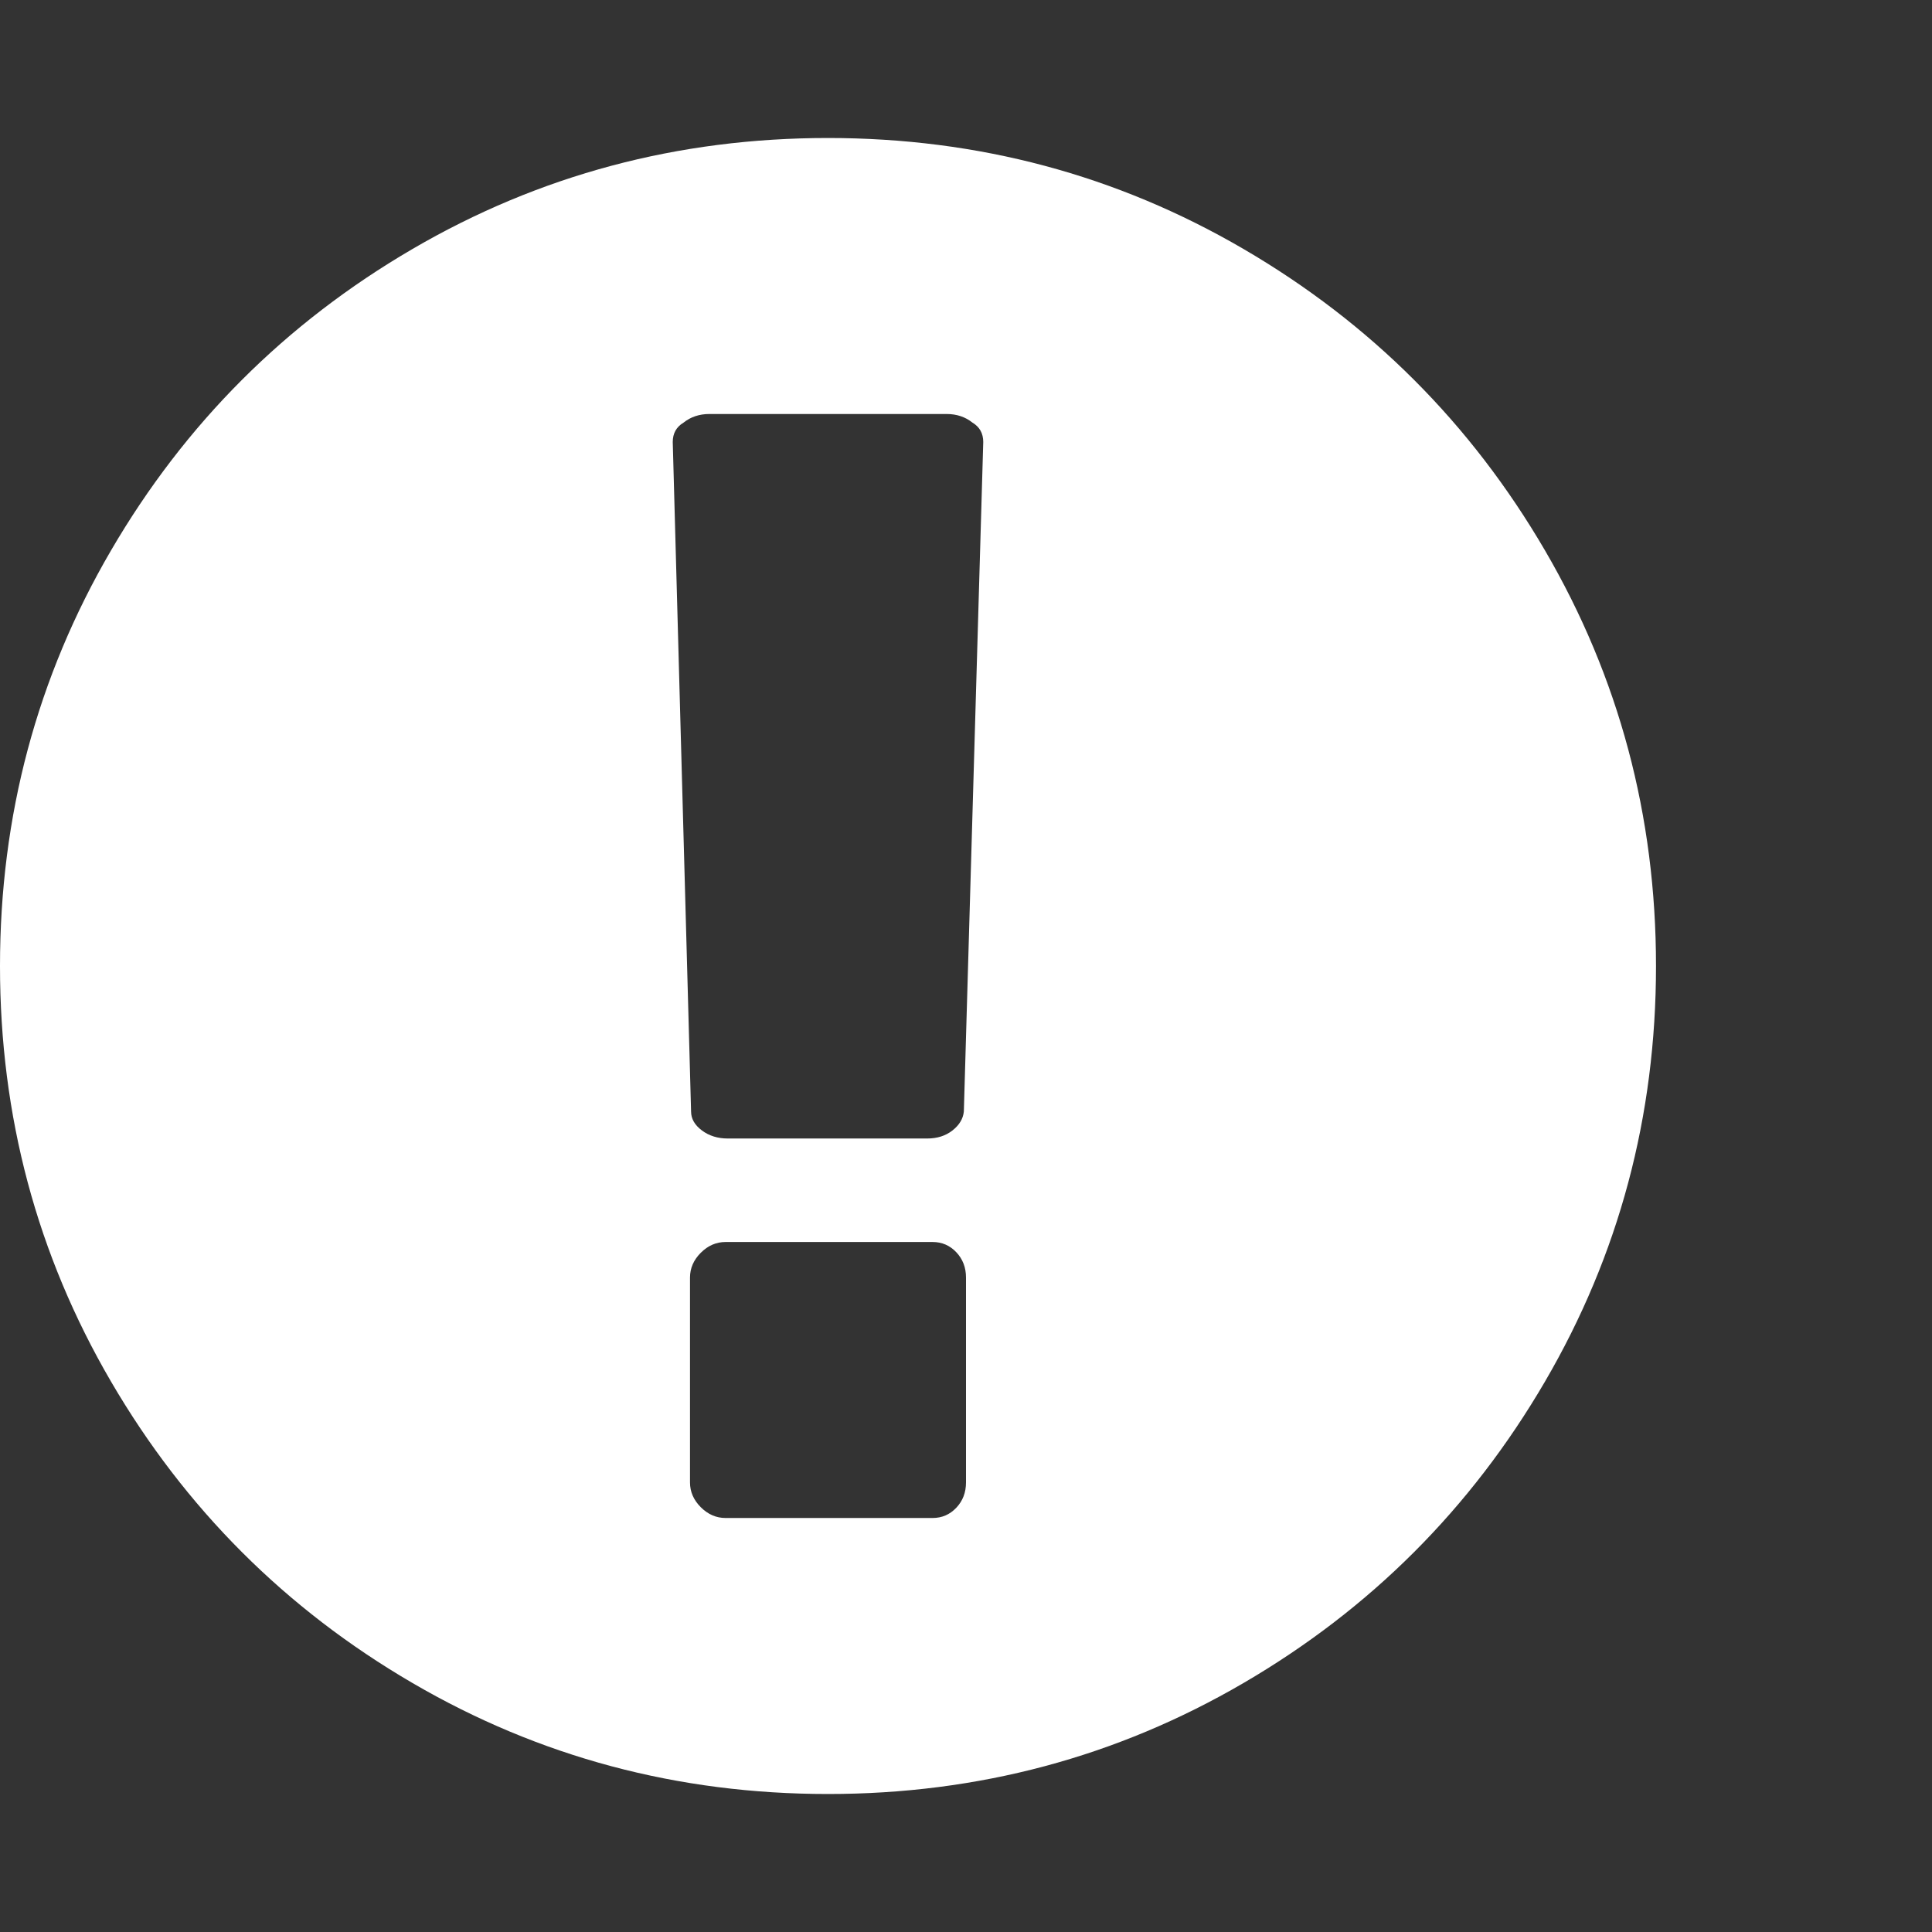 <?xml version="1.0" encoding="utf-8"?>
<!DOCTYPE svg PUBLIC "-//W3C//DTD SVG 1.1 Tiny//EN" "http://www.w3.org/Graphics/SVG/1.1/DTD/svg11-tiny.dtd">
<svg version="1.1" baseProfile="tiny" id="Layer_1" xmlns="http://www.w3.org/2000/svg" xmlns:xlink="http://www.w3.org/1999/xlink" x="0px" y="0px" width="16px" height="16px" viewBox="0 0 500 500" xml:space="preserve">
	<rect x="0" y="0" width="500" height="500" fill="#333333" stroke="none"/>
	<path d="M214.286 35.714q58.315 0 107.562 28.739t77.985 77.985 28.739 107.562-28.739 107.562-77.985 77.985-107.562 28.739-107.562-28.739-77.985-77.985-28.739-107.562 28.739-107.562 77.985-77.985 107.562-28.739zM250 383.649v-53.013q0-3.906-2.511-6.557t-6.138-2.651h-53.571q-3.627 0-6.417 2.79t-2.79 6.417v53.013q0 3.627 2.79 6.417t6.417 2.79h53.571q3.627 0 6.138-2.651t2.511-6.557zM249.442 287.667l5.022-173.27q0-3.348-2.79-5.022-2.79-2.232-6.696-2.232h-61.384q-3.906 0-6.696 2.232-2.79 1.674-2.79 5.022l4.743 173.27q0 2.79 2.79 4.883t6.696 2.093h51.618q3.906 0 6.557-2.093t2.93-4.883z" fill="#ffffff" />
</svg>
